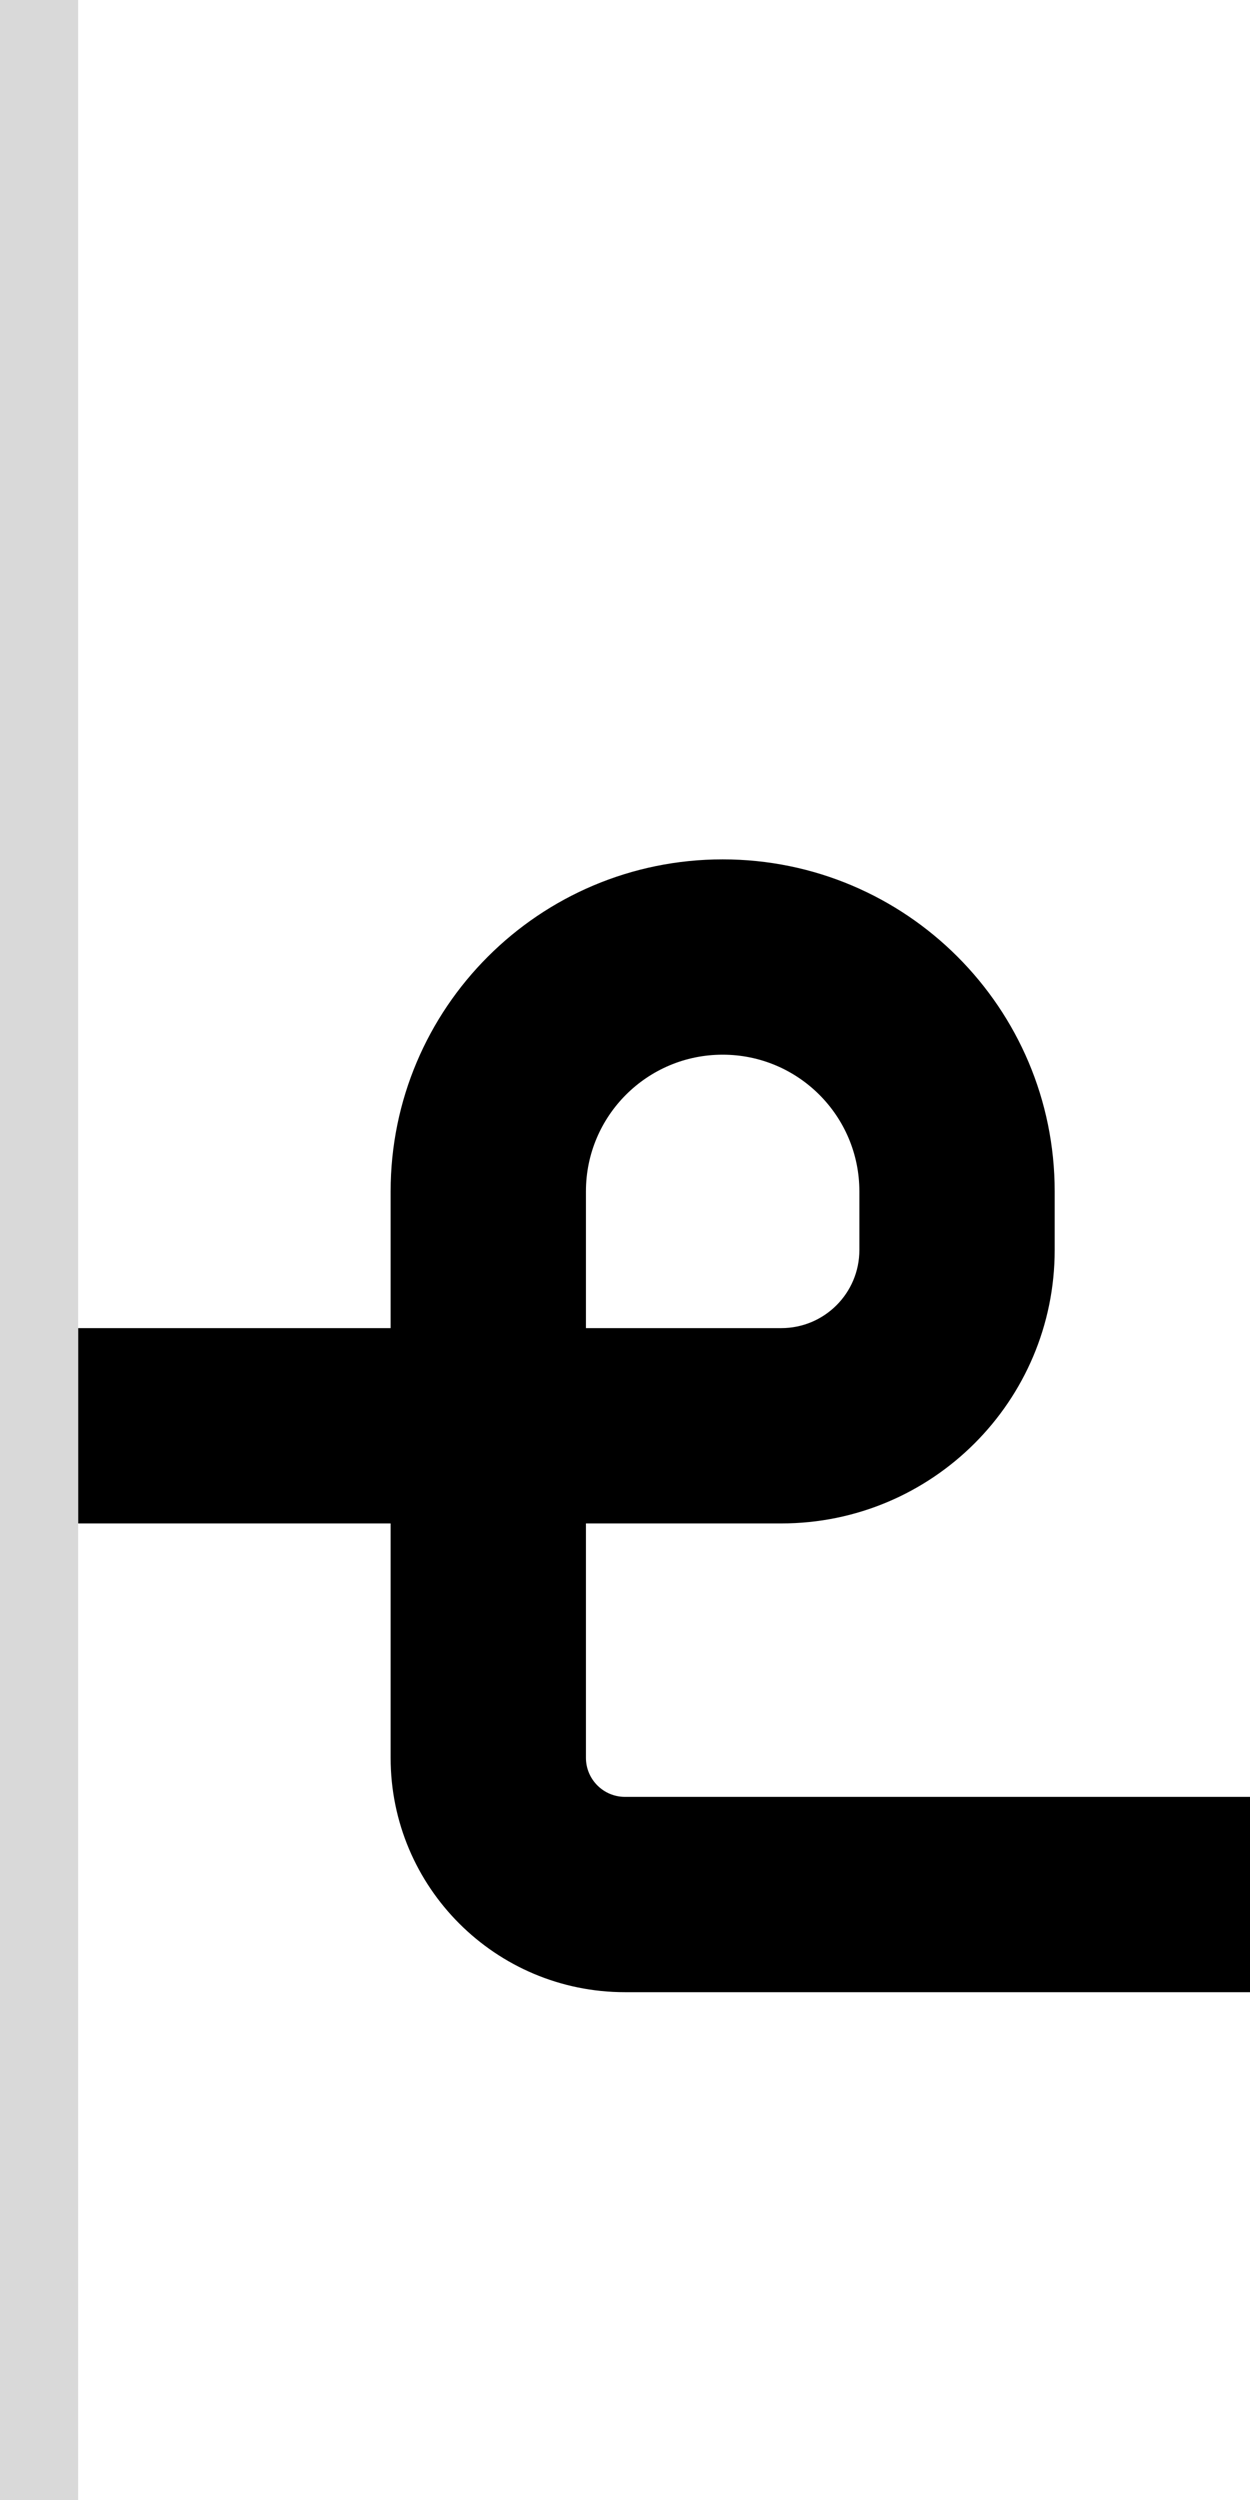 <svg width="32" height="64" viewBox="0 0 32 64" fill="none" xmlns="http://www.w3.org/2000/svg">
<path fill-rule="evenodd" clip-rule="evenodd" d="M20 39C23.866 39 27 35.866 27 32V30.5C27 25.806 23.194 22 18.5 22C13.806 22 10 25.806 10 30.5V34H2V39H10V45C10 48.314 12.686 51 16 51H32V46H16C15.448 46 15 45.552 15 45V39H20ZM15 34H20C21.105 34 22 33.105 22 32V30.5C22 28.567 20.433 27 18.5 27C16.567 27 15 28.567 15 30.5V34Z" fill="black"/>
<rect width="2" height="64" fill="#D9D9D9"/>
</svg>
